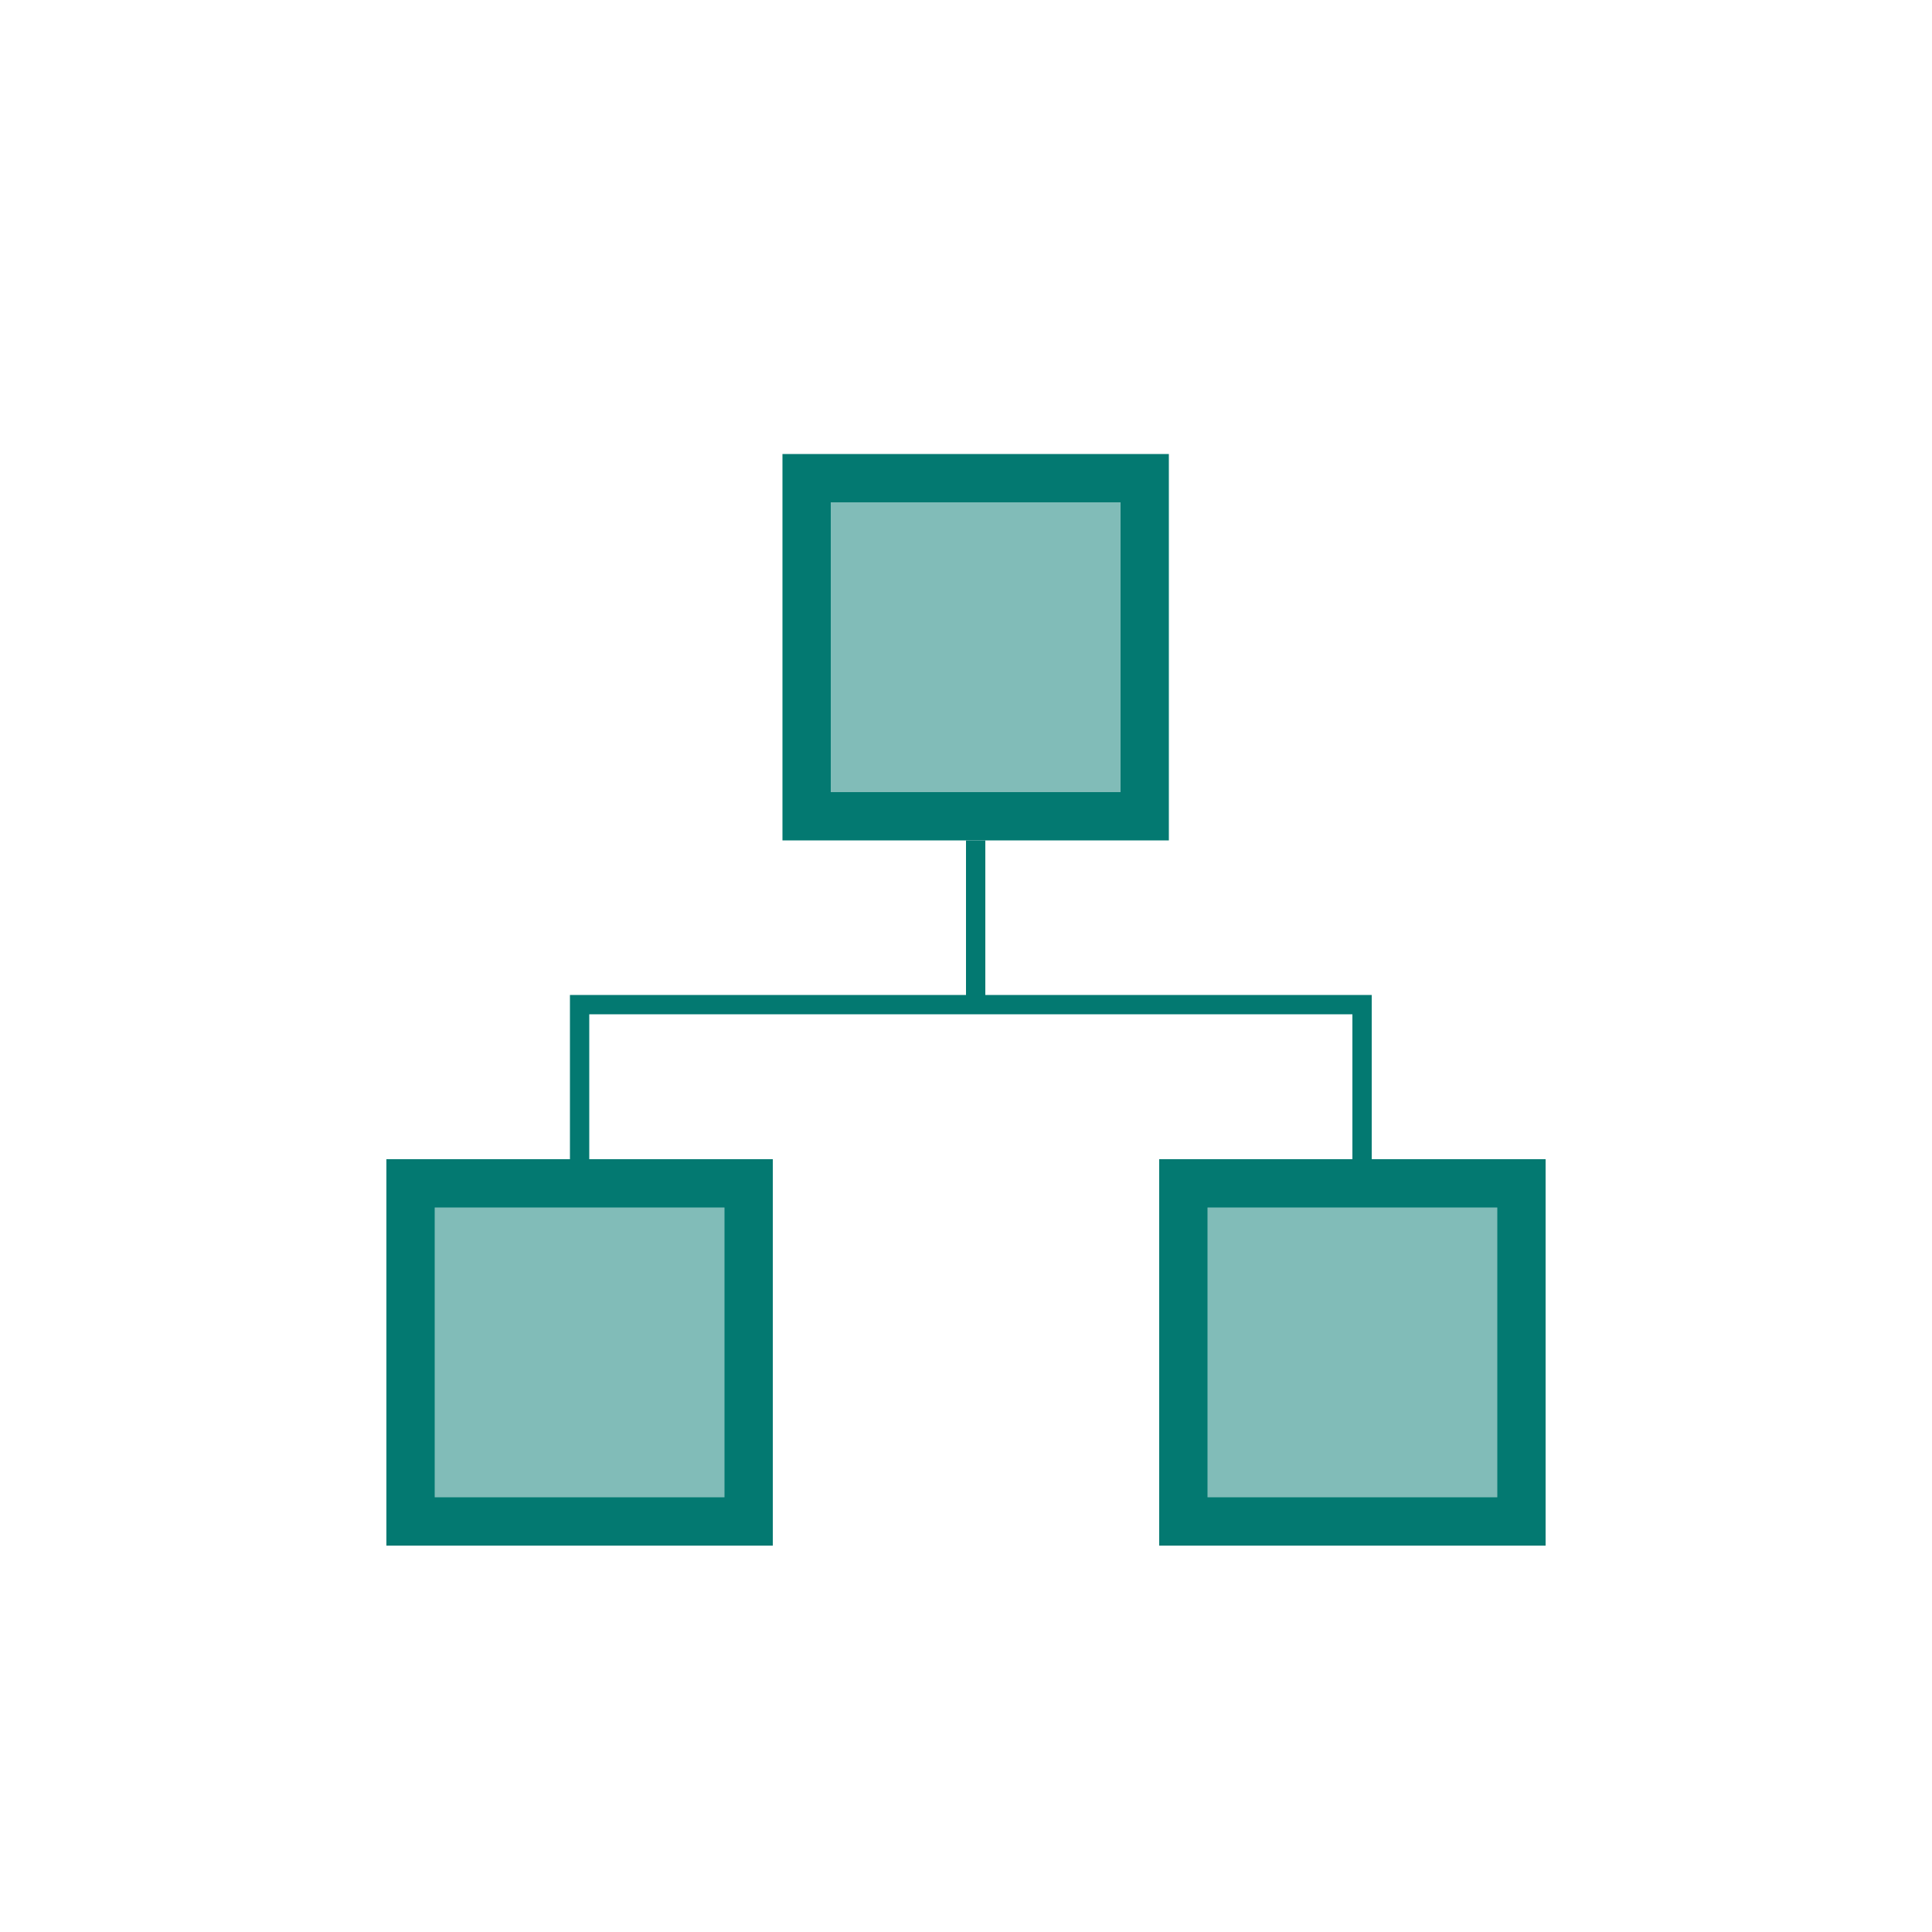 <svg width="200" height="200" viewBox="0 0 200 200" fill="none" xmlns="http://www.w3.org/2000/svg">
<rect width="200" height="200" fill="white"/>
<rect x="42.5" y="122.5" width="35" height="35" fill="#81BCB8" stroke="#037971" stroke-width="5"/>
<rect x="122.5" y="122.5" width="35" height="35" fill="#81BCB8" stroke="#037971" stroke-width="5"/>
<rect x="83.5" y="49.5" width="35" height="35" fill="#81BCB8" stroke="#037971" stroke-width="5"/>
<path d="M60 120L60 104L100.5 104L141 104L141 120" stroke="#037971" stroke-width="2"/>
<path d="M101 104V87" stroke="#037971" stroke-width="2"/>
</svg>

